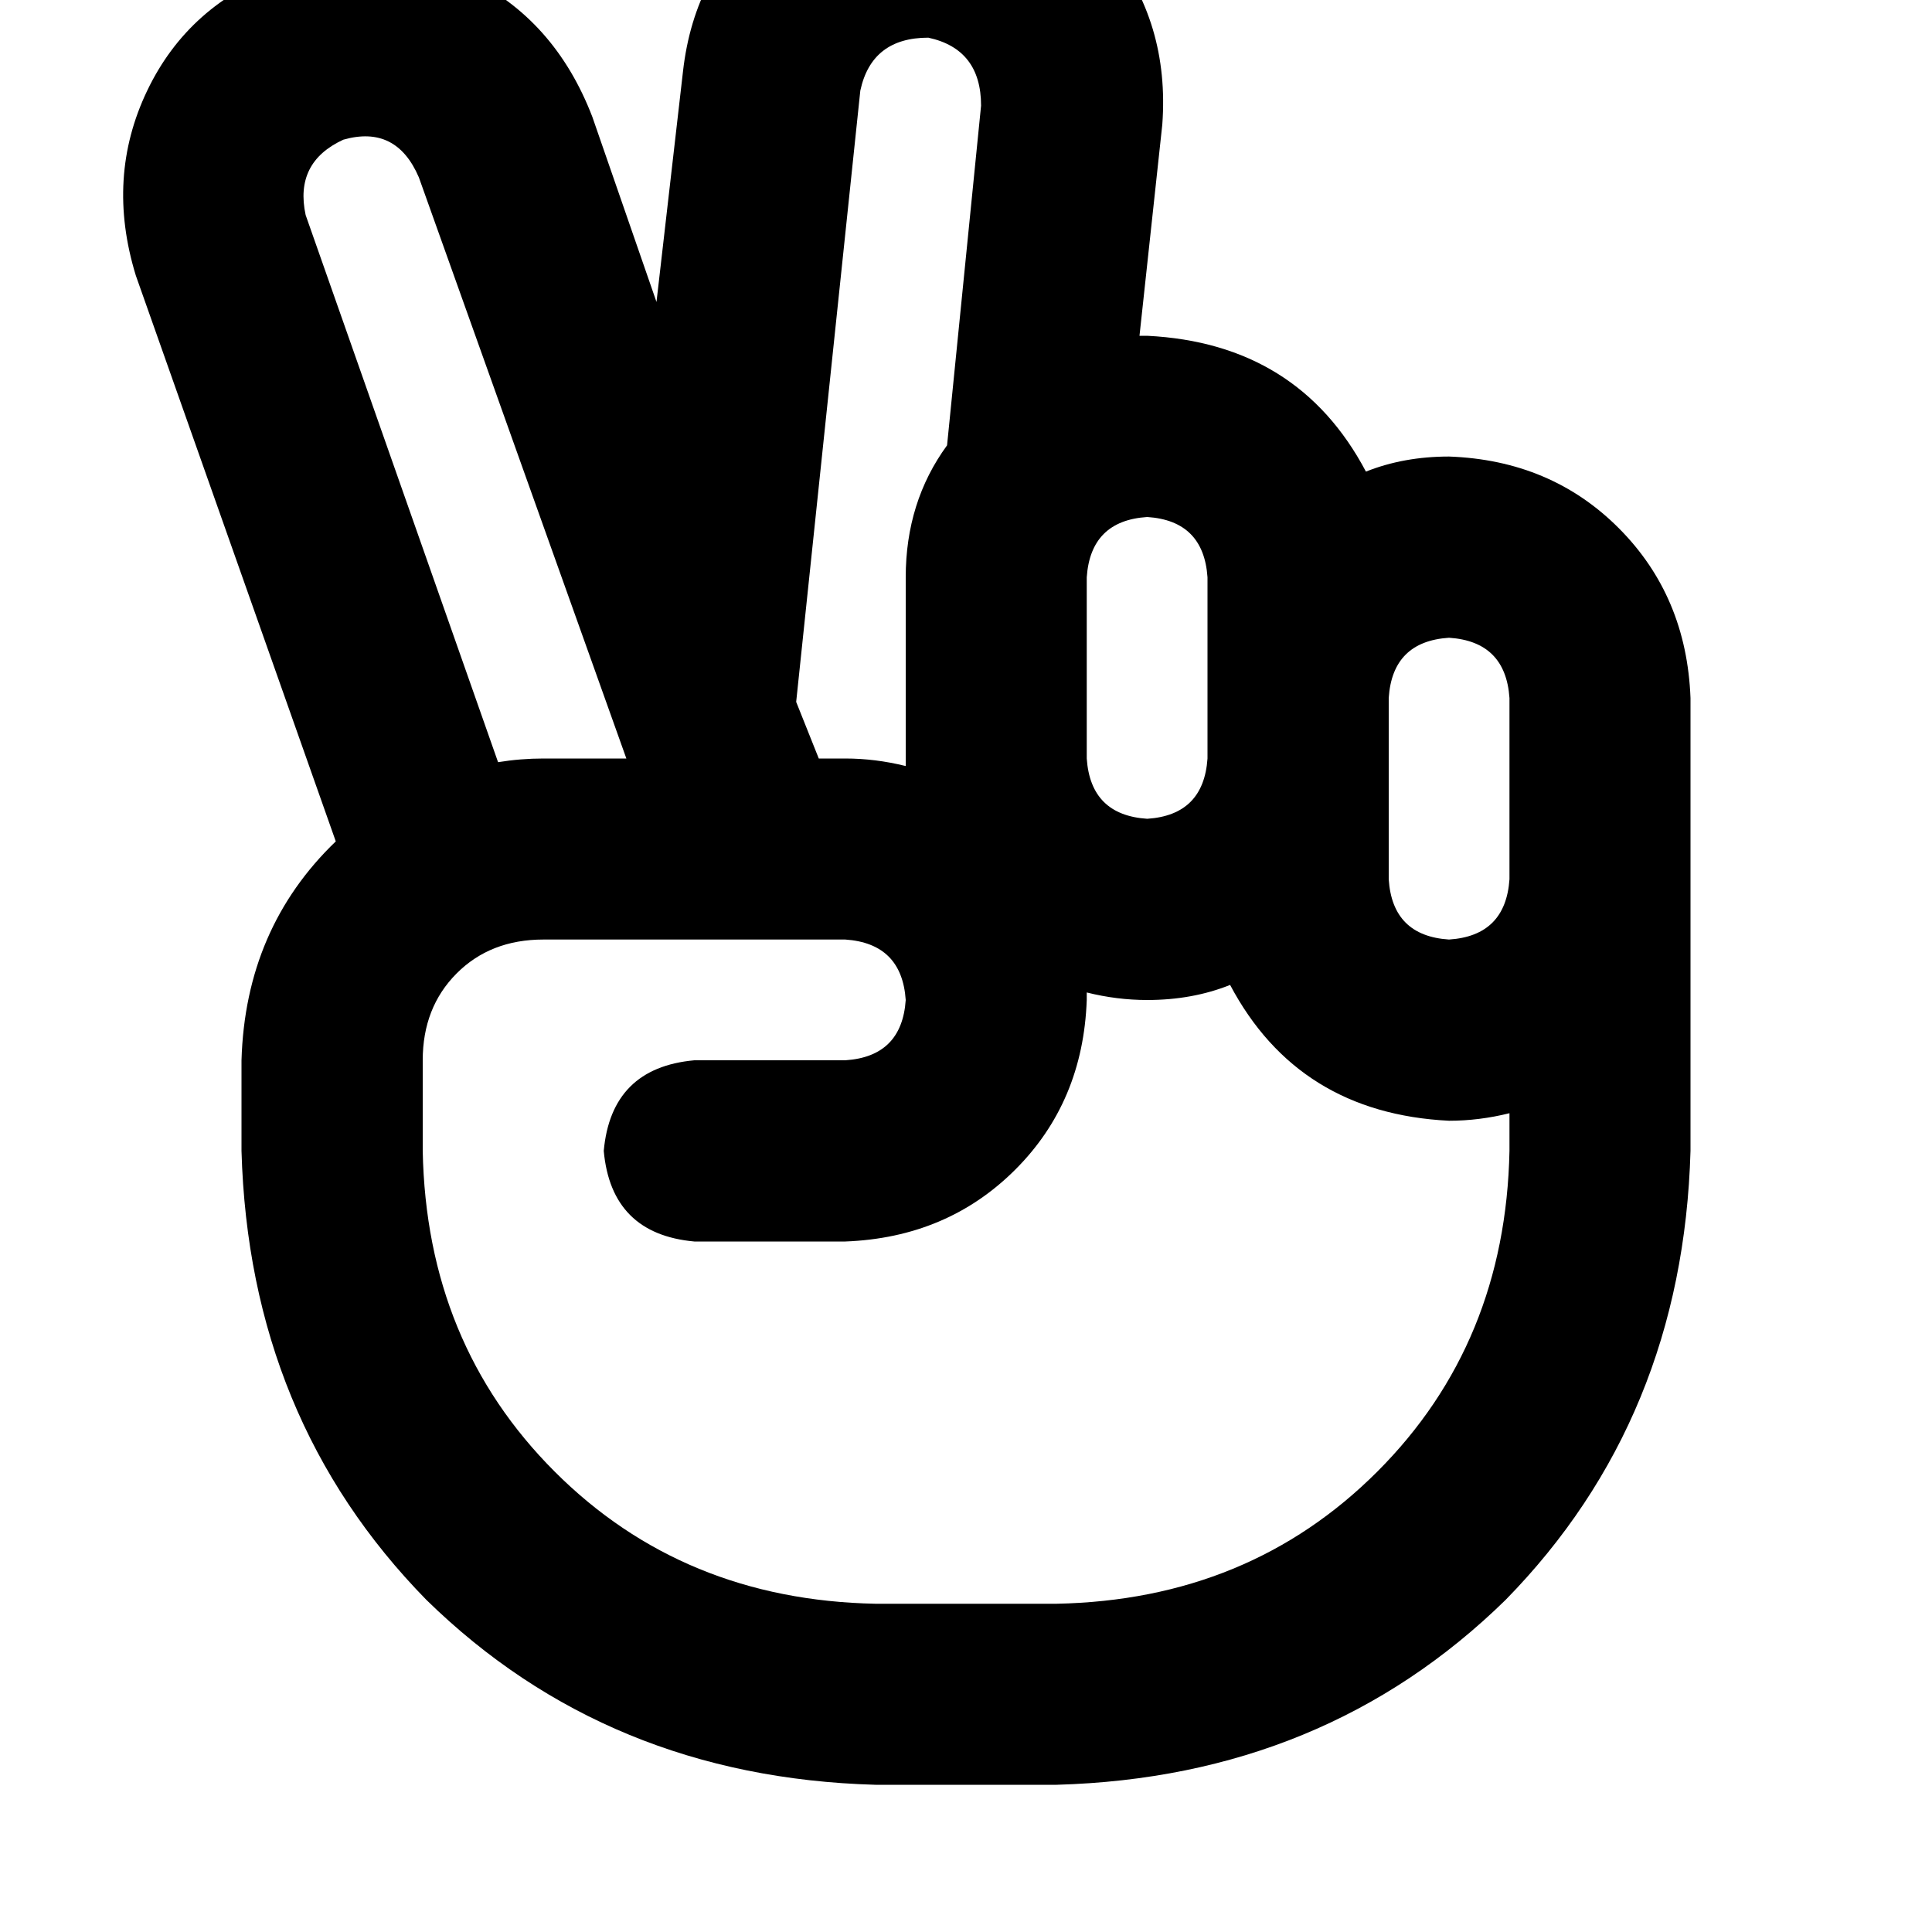 <svg height="1000" width="1000" xmlns="http://www.w3.org/2000/svg"><path d="M490.2 -74.2q-52.7 -3.9 -91.8 27.3 -39 31.3 -44.9 84l-13.7 119.2L306.6 60.5Q287.1 9.8 242.2 -11.7t-95.7 -3.9Q97.7 2 76.2 46.9t-5.9 95.7l103.5 292.9Q127 480.5 125 548.8v46.9q3.9 138.7 95.7 232.4 93.8 91.8 232.4 95.7h93.8q138.6 -3.9 232.4 -95.7Q871.1 734.4 875 595.7V361.3q-2 -52.7 -37.1 -87.9T750 236.3q-23.4 0 -43 7.8Q671.9 177.7 593.8 173.8h-4L601.6 64.5q3.9 -52.8 -27.4 -91.8t-84 -46.9zm0 304.7q-21.4 29.3 -21.4 68.3v97.7q-15.7 -3.9 -31.3 -3.9h-13.7l-11.7 -29.3L445.3 46.9q5.9 -27.4 35.2 -27.4 27.3 5.9 27.3 35.2l-17.6 175.8zM216.8 91.8l107.4 300.8L216.8 91.8l107.4 300.8h-42.9q-11.8 0 -23.5 1.9L158.2 111.3q-5.9 -27.3 19.5 -39 27.4 -7.8 39.1 19.5zm345.7 207q2 -29.3 31.3 -31.2 29.2 1.9 31.2 31.2v93.8q-2 29.3 -31.2 31.2 -29.3 -1.9 -31.3 -31.2v-93.8zm74.2 211q35.2 66.4 113.3 70.3 15.6 0 31.3 -3.9v19.5q-2 99.6 -68.4 166t-166 68.4h-93.8q-99.6 -2 -166 -68.4t-68.3 -166v-46.9q0 -27.3 17.5 -44.9t45 -17.6h156.2q29.3 2 31.3 31.3 -2 29.3 -31.3 31.2h-78.1q-43 3.9 -46.9 46.9 3.9 43 46.9 46.9h78.1q52.7 -2 87.9 -37.1t37.1 -87.9v-3.9q15.6 3.9 31.3 3.9 23.4 0 42.9 -7.8zm144.6 -54.7q-2 29.3 -31.3 31.2 -29.3 -1.9 -31.2 -31.2v-93.8Q720.7 332 750 330.1q29.3 1.9 31.3 31.2v93.8z"/></svg>